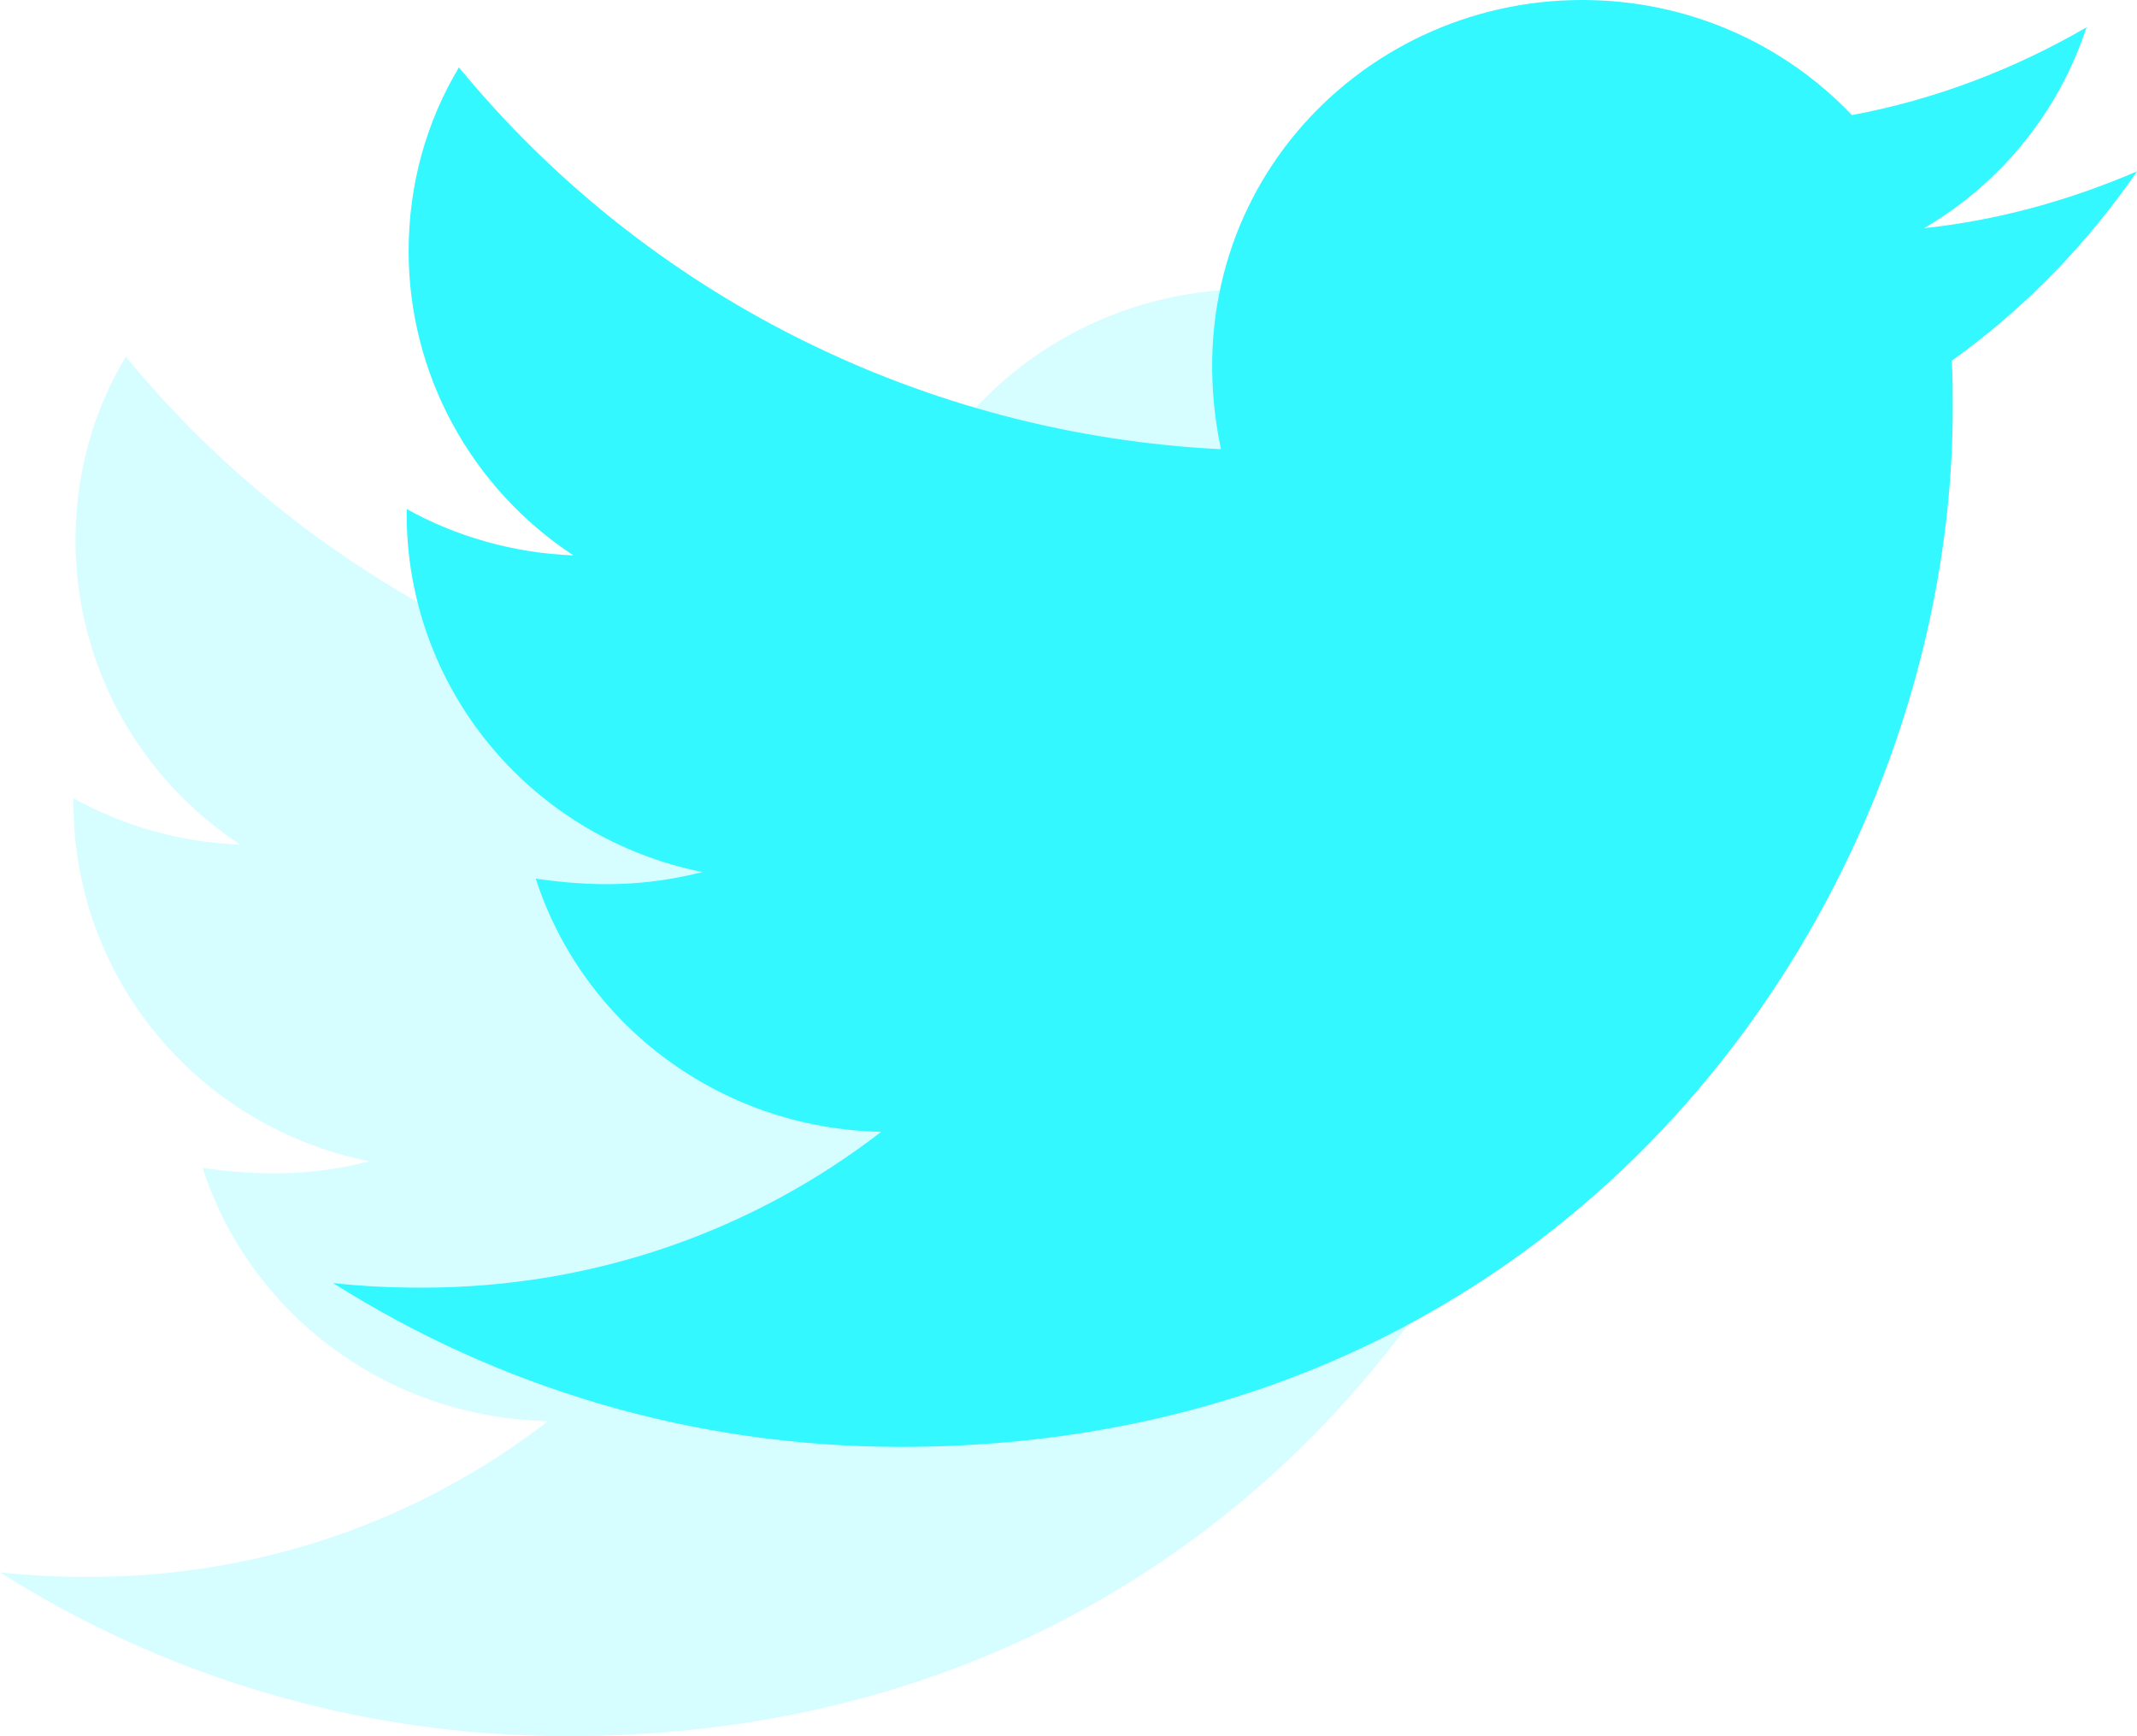 <svg xmlns="http://www.w3.org/2000/svg" fill="none" viewBox="0 0 32 26">
<path d="M24.237 9.734C24.252 9.965 24.252 10.207 24.252 10.443C24.252 17.672 18.681 25.999 8.501 25.999C5.362 25.999 2.452 25.098 0 23.546C0.448 23.596 0.877 23.615 1.335 23.615C3.927 23.615 6.309 22.749 8.207 21.281C5.775 21.232 3.732 19.656 3.035 17.49C3.887 17.613 4.654 17.613 5.531 17.391C4.279 17.14 3.154 16.468 2.346 15.489C1.539 14.511 1.099 13.286 1.101 12.024V11.955C1.834 12.364 2.696 12.615 3.598 12.649C2.84 12.15 2.218 11.473 1.787 10.68C1.357 9.886 1.132 8.999 1.131 8.099C1.131 7.08 1.4 6.149 1.884 5.341C3.273 7.032 5.008 8.415 6.974 9.4C8.94 10.385 11.093 10.95 13.295 11.059C12.512 7.341 15.323 4.332 18.701 4.332C20.296 4.332 21.731 4.992 22.742 6.056C23.993 5.824 25.189 5.361 26.256 4.741C25.842 6.006 24.975 7.075 23.824 7.749C24.94 7.631 26.016 7.326 27.013 6.898C26.261 7.991 25.319 8.961 24.237 9.734Z" fill="#33F8FF" fill-opacity="0.2"/>
<path d="M29.226 5.402C29.241 5.633 29.241 5.875 29.241 6.111C29.241 13.34 23.67 21.667 13.489 21.667C10.35 21.667 7.44 20.765 4.988 19.214C5.437 19.264 5.865 19.283 6.324 19.283C8.915 19.283 11.297 18.417 13.195 16.949C10.764 16.9 8.721 15.324 8.023 13.158C8.875 13.281 9.642 13.281 10.519 13.059C9.267 12.808 8.142 12.136 7.334 11.157C6.527 10.179 6.087 8.954 6.09 7.692V7.623C6.822 8.031 7.684 8.283 8.586 8.317C7.828 7.818 7.206 7.141 6.776 6.348C6.345 5.554 6.12 4.667 6.119 3.767C6.119 2.748 6.389 1.817 6.872 1.009C8.262 2.7 9.996 4.083 11.962 5.068C13.928 6.053 16.081 6.618 18.283 6.727C17.501 3.009 20.311 0 23.69 0C25.284 0 26.719 0.66 27.731 1.723C28.982 1.492 30.177 1.029 31.244 0.409C30.83 1.674 29.963 2.743 28.812 3.417C29.928 3.299 31.005 2.994 32.001 2.566C31.249 3.659 30.307 4.629 29.226 5.402Z" fill="#33F8FF"/>
</svg>
